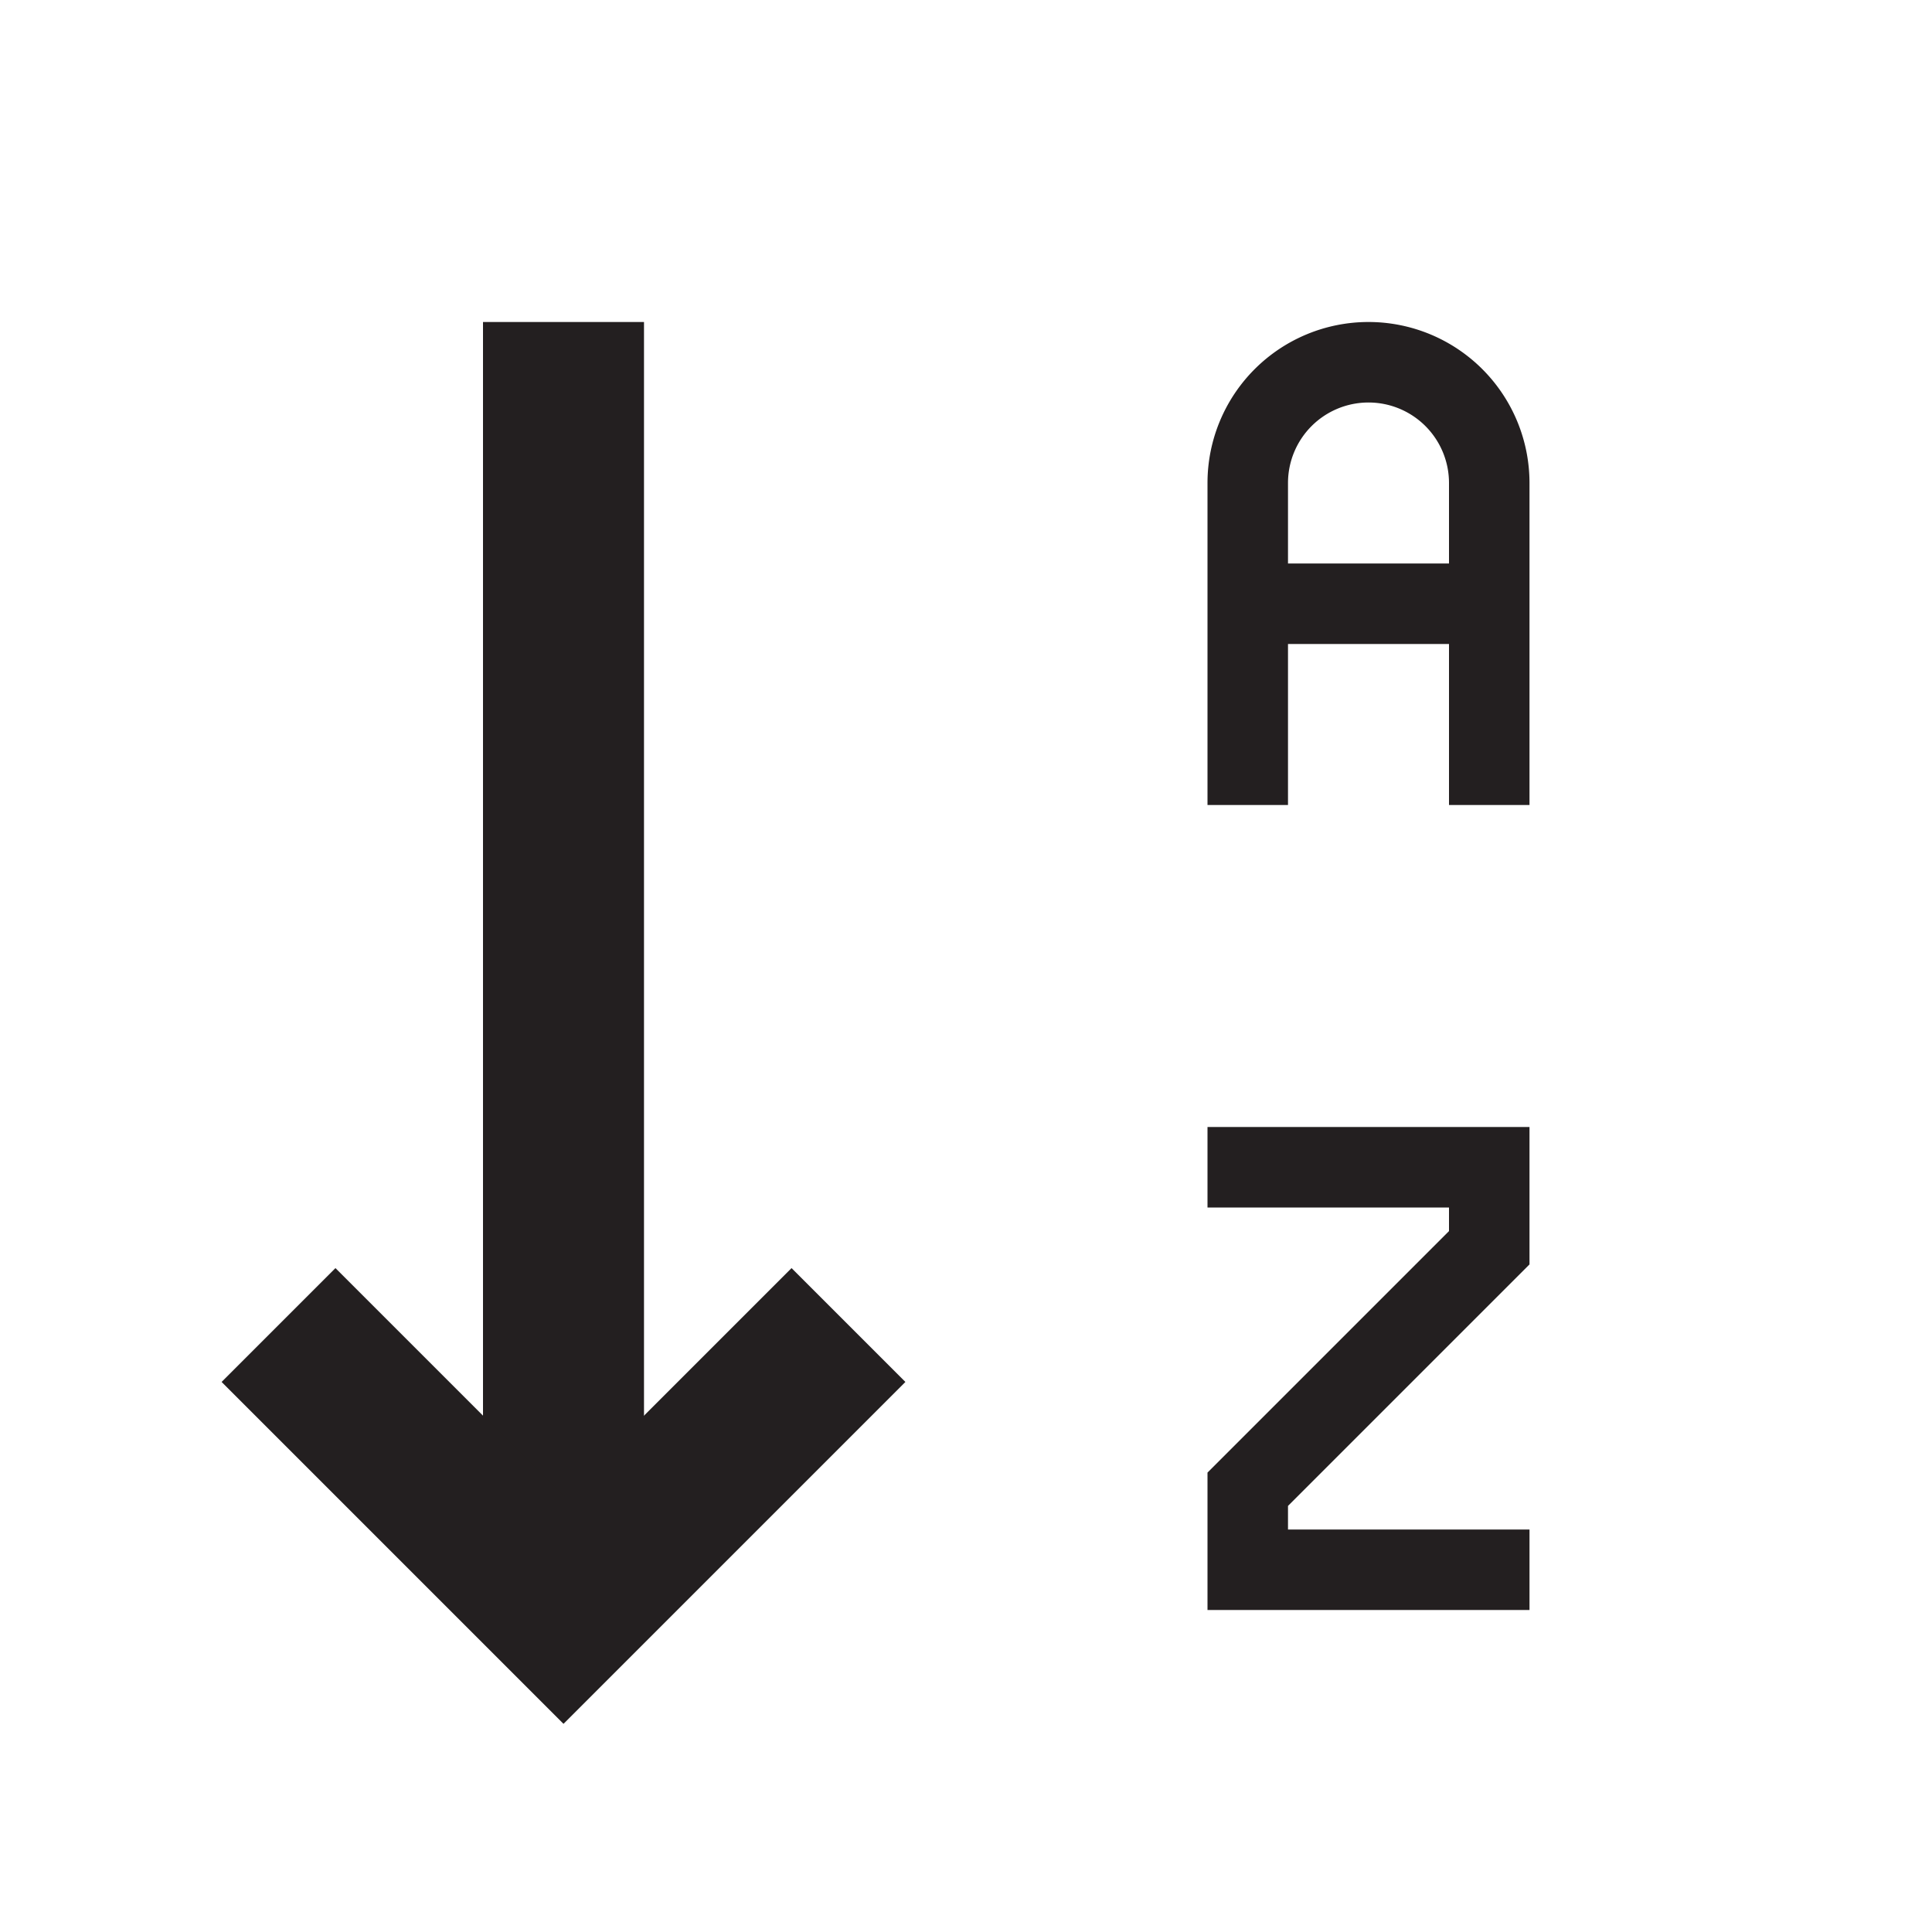 <svg xmlns="http://www.w3.org/2000/svg" viewBox="0 0 24 24"><defs><style>.cls-1,.cls-2,.cls-3{fill:none;}.cls-1,.cls-3{stroke:#231f20;stroke-miterlimit:10;}.cls-1{stroke-width:2px;}</style></defs><title>Sort-AZ</title><g id="Layer_2" data-name="Layer 2"><g id="Layer_1-2" data-name="Layer 1"><g id="Sort-AZ"><line class="cls-1" x1="7" y1="19" x2="7" y2="4"/><polyline class="cls-1" points="3.46 16.46 7 20 10.54 16.46"/><rect class="cls-2" width="24" height="24"/><path class="cls-3" d="M15.5,10V6A1.5,1.5,0,0,1,17,4.5h0A1.5,1.5,0,0,1,18.5,6v4"/><line class="cls-3" x1="15.5" y1="7.5" x2="18.5" y2="7.5"/><polyline class="cls-3" points="19 19.5 15.5 19.5 15.5 18.5 18.5 15.5 18.5 14.5 15 14.5"/></g></g></g></svg>